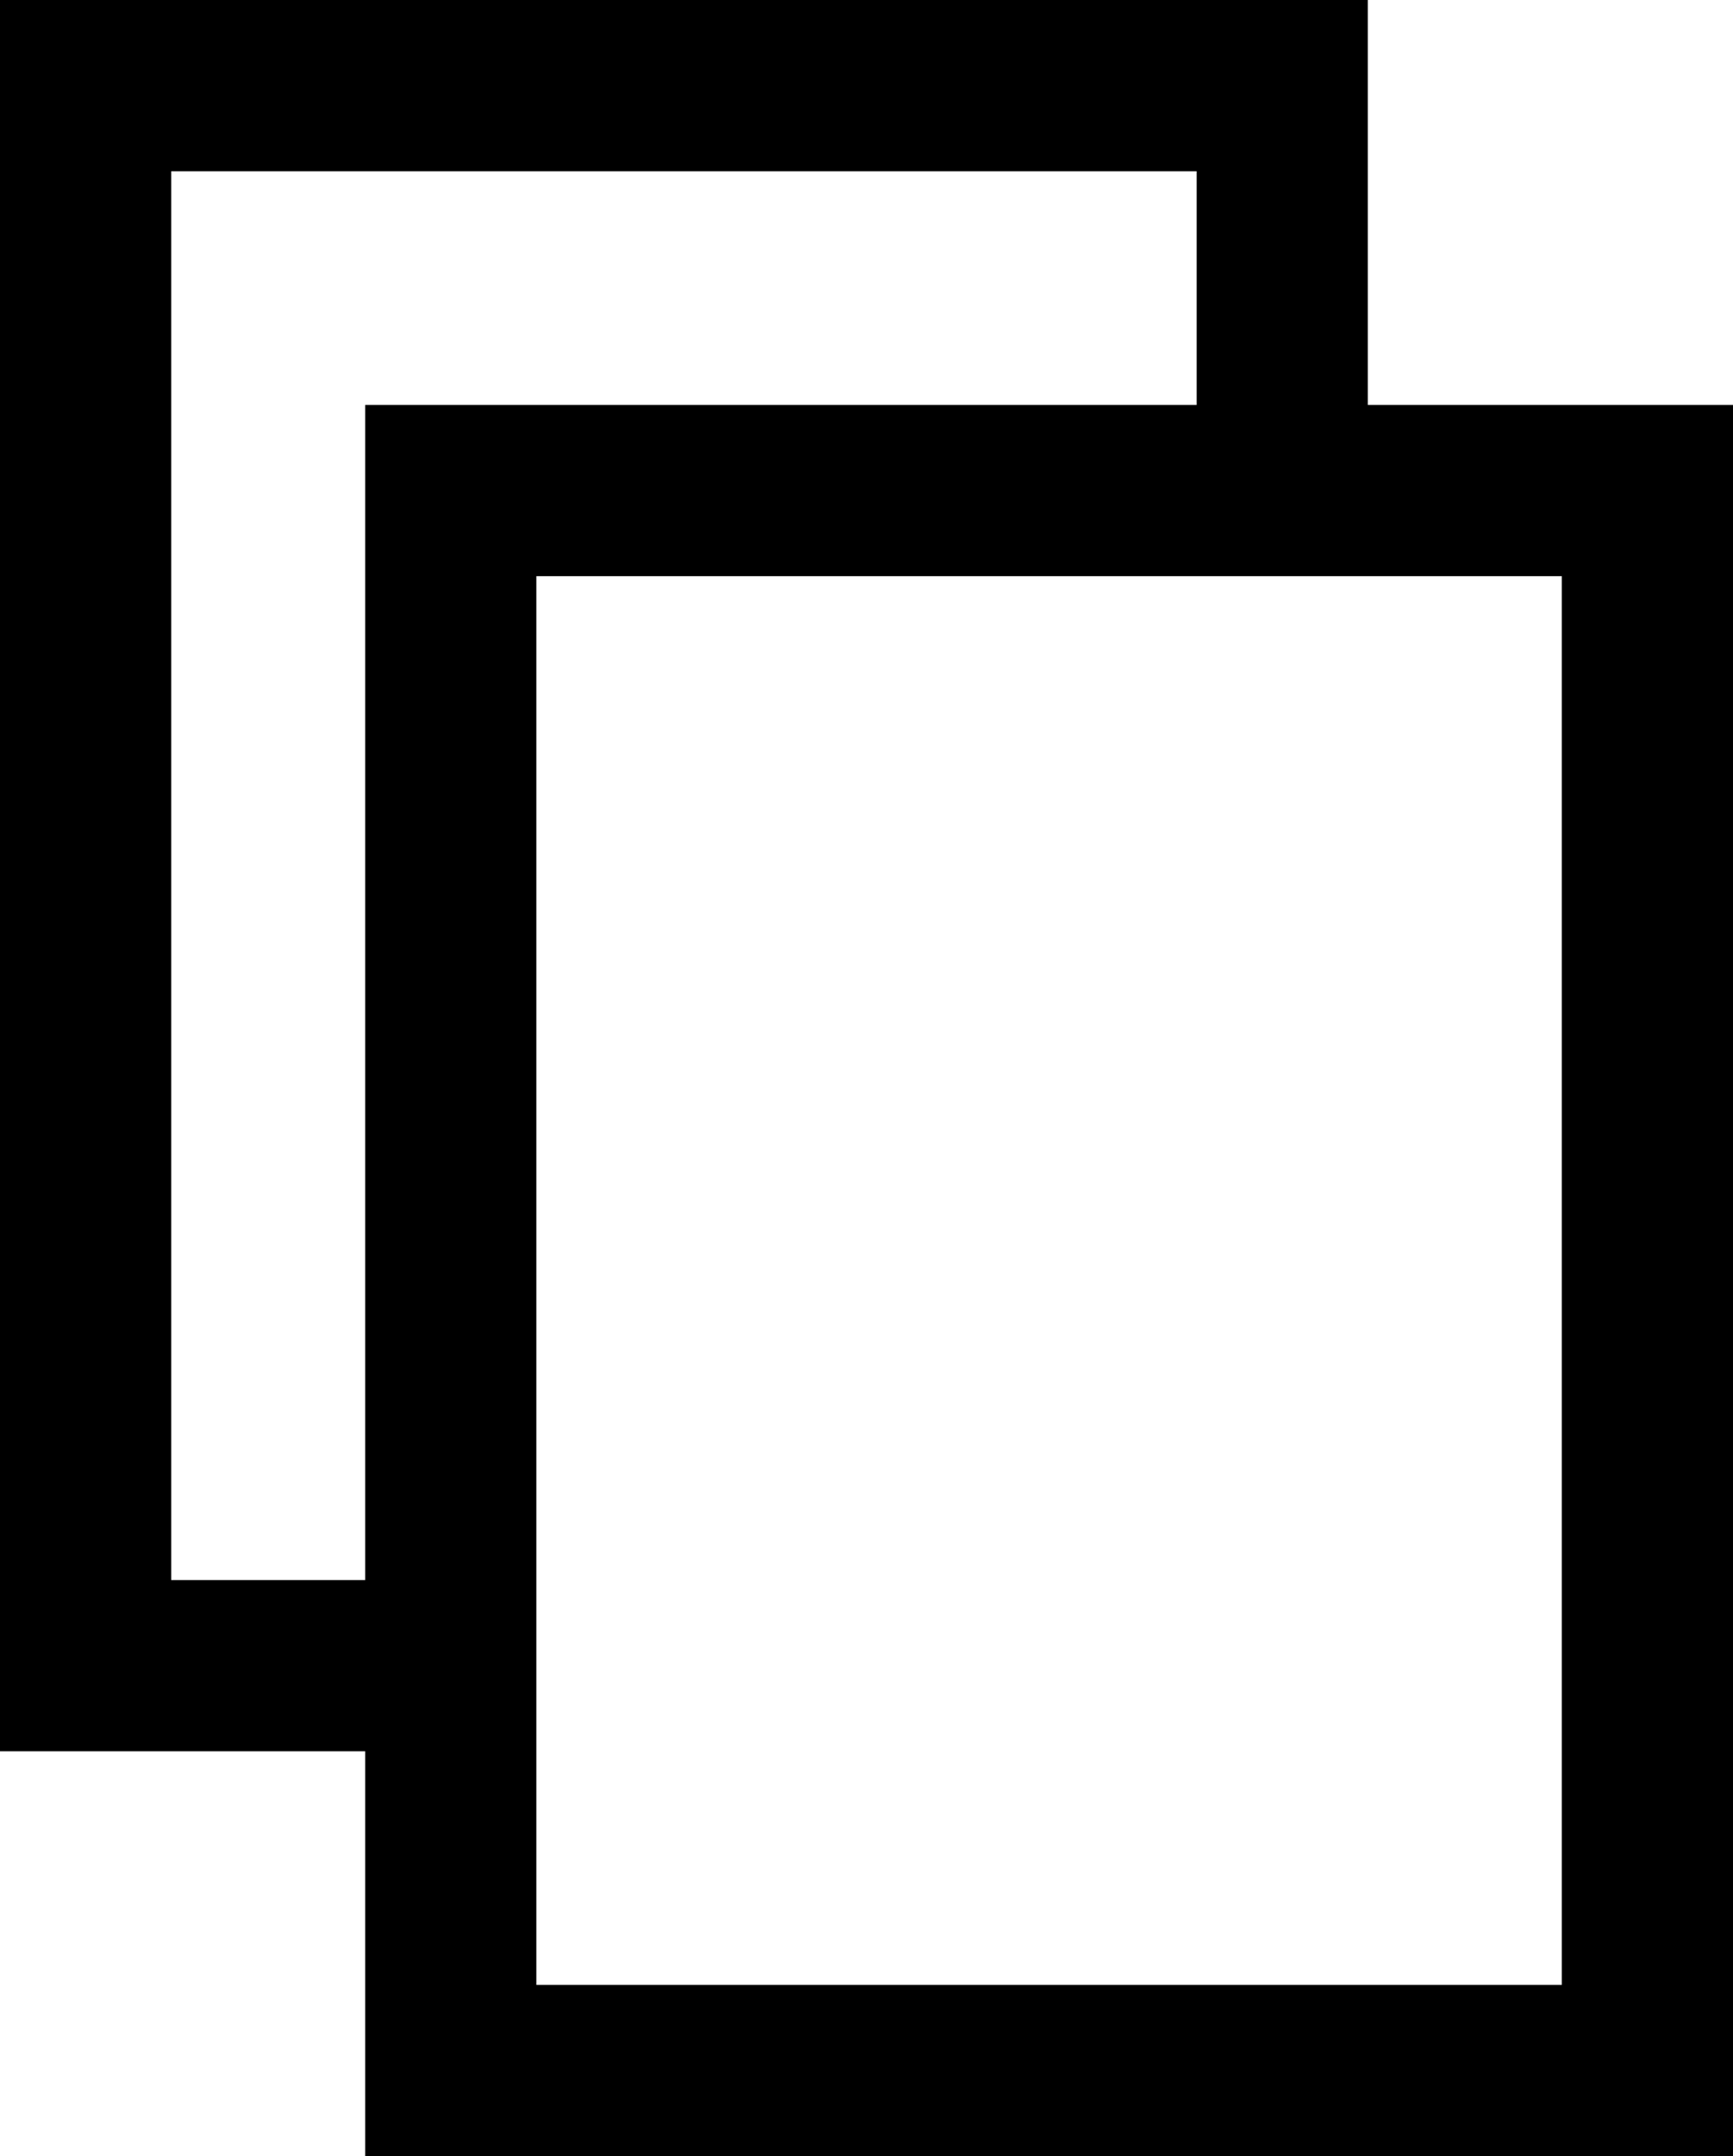<?xml version="1.0" encoding="UTF-8" standalone="no"?>
<svg
   xmlns:dc="http://purl.org/dc/elements/1.1/"
   xmlns:cc="http://creativecommons.org/ns#"
   xmlns:rdf="http://www.w3.org/1999/02/22-rdf-syntax-ns#"
   xmlns:svg="http://www.w3.org/2000/svg"
   xmlns="http://www.w3.org/2000/svg"
   xmlns:sodipodi="http://sodipodi.sourceforge.net/DTD/sodipodi-0.dtd"
   xmlns:inkscape="http://www.inkscape.org/namespaces/inkscape"
   version="1.0"
   width="70.086mm"
   height="87.167mm"
   id="svg20"
   sodipodi:docname="copy.svg"
   inkscape:version="1.0.2 (e86c870879, 2021-01-15, custom)">
  <sodipodi:namedview
     pagecolor="#ffffff"
     bordercolor="#666666"
     borderopacity="1"
     objecttolerance="10"
     gridtolerance="10"
     guidetolerance="10"
     inkscape:pageopacity="0"
     inkscape:pageshadow="2"
     inkscape:window-width="1920"
     inkscape:window-height="1017"
     id="namedview22"
     showgrid="false"
     inkscape:zoom="1.4870603"
     inkscape:cx="45.873927"
     inkscape:cy="196.70829"
     inkscape:window-x="-8"
     inkscape:window-y="-8"
     inkscape:window-maximized="1"
     inkscape:current-layer="svg20"
     inkscape:document-rotation="0" />
  <defs
     id="defs6">
    <inkscape:path-effect
       effect="powerclip"
       id="path-effect974"
       is_visible="true"
       lpeversion="1"
       inverse="true"
       flatten="false"
       hide_clip="false"
       message="Use fill-rule evenodd on &lt;b&gt;fill and stroke&lt;/b&gt; dialog if no flatten result after convert clip to paths." />
    <clipPath
       clipPathUnits="userSpaceOnUse"
       id="clipEmfPath1">
      <path
         d="m 76.594,76.594 h 295.181 V 712.048 H 76.594 Z"
         id="path2"
         inkscape:connector-curvature="0" />
    </clipPath>
    <pattern
       id="EMFhbasepattern"
       patternUnits="userSpaceOnUse"
       width="6"
       height="6"
       x="0"
       y="0" />
    <clipPath
       id="clipEmfPath1-3"
       clipPathUnits="userSpaceOnUse">
      <path
         id="path834"
         d="m 76.594,76.594 h 295.181 V 712.048 H 76.594 Z"
         inkscape:connector-curvature="0" />
    </clipPath>
    <pattern
       y="0"
       x="0"
       height="6"
       width="6"
       patternUnits="userSpaceOnUse"
       id="EMFhbasepattern-3" />
    <clipPath
       id="clipEmfPath1-6"
       clipPathUnits="userSpaceOnUse">
      <path
         id="path926"
         d="M 76.594,76.594 H 504.494 V 645.369 H 76.594 Z"
         inkscape:connector-curvature="0" />
    </clipPath>
    <pattern
       y="0"
       x="0"
       height="6"
       width="6"
       patternUnits="userSpaceOnUse"
       id="EMFhbasepattern-0" />
    <clipPath
       id="clipEmfPath1-2"
       clipPathUnits="userSpaceOnUse">
      <path
         id="path999"
         d="M 76.594,76.594 H 504.494 V 645.369 H 76.594 Z"
         inkscape:connector-curvature="0" />
    </clipPath>
    <pattern
       y="0"
       x="0"
       height="6"
       width="6"
       patternUnits="userSpaceOnUse"
       id="EMFhbasepattern-4" />
    <clipPath
       id="clipEmfPath1-2-9"
       clipPathUnits="userSpaceOnUse">
      <path
         inkscape:connector-curvature="0"
         id="path999-6"
         d="M 76.594,76.594 H 504.494 V 645.369 H 76.594 Z" />
    </clipPath>
    <clipPath
       id="clipPath1048"
       clipPathUnits="userSpaceOnUse">
      <path
         inkscape:connector-curvature="0"
         id="path1046"
         d="M 76.594,76.594 H 504.494 V 645.369 H 76.594 Z" />
    </clipPath>
    <clipPath
       clipPathUnits="userSpaceOnUse"
       id="clipPath2710">
      <path
         transform="translate(-180.692,52.781)"
         id="path2712"
         d="M 317.967,88.187 H 481.868 V 304.695 H 317.967 Z"
         clip-path="url(#clipEmfPath1-2-9)"
         style="fill:none;stroke:#000000;stroke-width:22.067px;stroke-linecap:butt;stroke-linejoin:miter;stroke-miterlimit:8;stroke-dasharray:none;stroke-opacity:1"
         inkscape:connector-curvature="0" />
    </clipPath>
    <clipPath
       id="clipEmfPath1-2-9-5"
       clipPathUnits="userSpaceOnUse">
      <path
         inkscape:connector-curvature="0"
         id="path999-6-0"
         d="M 76.594,76.594 H 504.494 V 645.369 H 76.594 Z" />
    </clipPath>
    <clipPath
       clipPathUnits="userSpaceOnUse"
       id="clipPath970">
      <path
         style="font-variation-settings:normal;display:none;opacity:1;vector-effect:none;fill:none;fill-opacity:1;stroke:#000000;stroke-width:26.167;stroke-linecap:butt;stroke-linejoin:miter;stroke-miterlimit:8;stroke-dasharray:none;stroke-dashoffset:0;stroke-opacity:1;paint-order:normal;stop-color:#000000;stop-opacity:1"
         id="path972"
         width="182.911"
         height="241.416"
         x="112.302"
         y="89.438"
         sodipodi:type="rect"
         d="M 112.302,89.438 H 295.213 V 330.854 H 112.302 Z" />
      <path
         id="lpe_path-effect974"
         style="font-variation-settings:normal;opacity:1;vector-effect:none;fill:none;fill-opacity:1;stroke:#000000;stroke-width:26.167;stroke-linecap:butt;stroke-linejoin:miter;stroke-miterlimit:8;stroke-dasharray:none;stroke-dashoffset:0;stroke-opacity:1;paint-order:normal;stop-color:#000000;stop-opacity:1"
         class="powerclip"
         d="M 38.404,9.488 H 257.482 V 287.071 H 38.404 Z M 112.302,89.438 V 330.854 H 295.213 V 89.438 Z" />
    </clipPath>
  </defs>
  <path
     style="font-variation-settings:normal;opacity:1;vector-effect:none;fill:none;fill-opacity:1;stroke:#000000;stroke-width:26.167;stroke-linecap:butt;stroke-linejoin:miter;stroke-miterlimit:8;stroke-dasharray:none;stroke-dashoffset:0;stroke-opacity:1;paint-order:normal;stop-color:#000000;stop-opacity:1"
     id="rect917"
     width="182.911"
     height="241.416"
     x="56.487"
     y="27.571"
     sodipodi:type="rect"
     d="M 56.487,27.571 H 239.398 V 268.987 H 56.487 Z"
     clip-path="url(#clipPath970)"
     inkscape:path-effect="#path-effect974"
     transform="translate(-43.404,-14.488)" />
  <path
     style="font-variation-settings:normal;opacity:1;vector-effect:none;fill:none;fill-opacity:1;stroke:#000000;stroke-width:26.167;stroke-linecap:butt;stroke-linejoin:miter;stroke-miterlimit:8;stroke-dasharray:none;stroke-dashoffset:0;stroke-opacity:1;paint-order:normal;stop-color:#000000;stop-opacity:1"
     id="path966"
     width="182.911"
     height="241.416"
     x="68.898"
     y="74.951"
     sodipodi:type="rect"
     d="M 68.898,74.951 H 251.81 V 316.366 H 68.898 Z" />
</svg>
